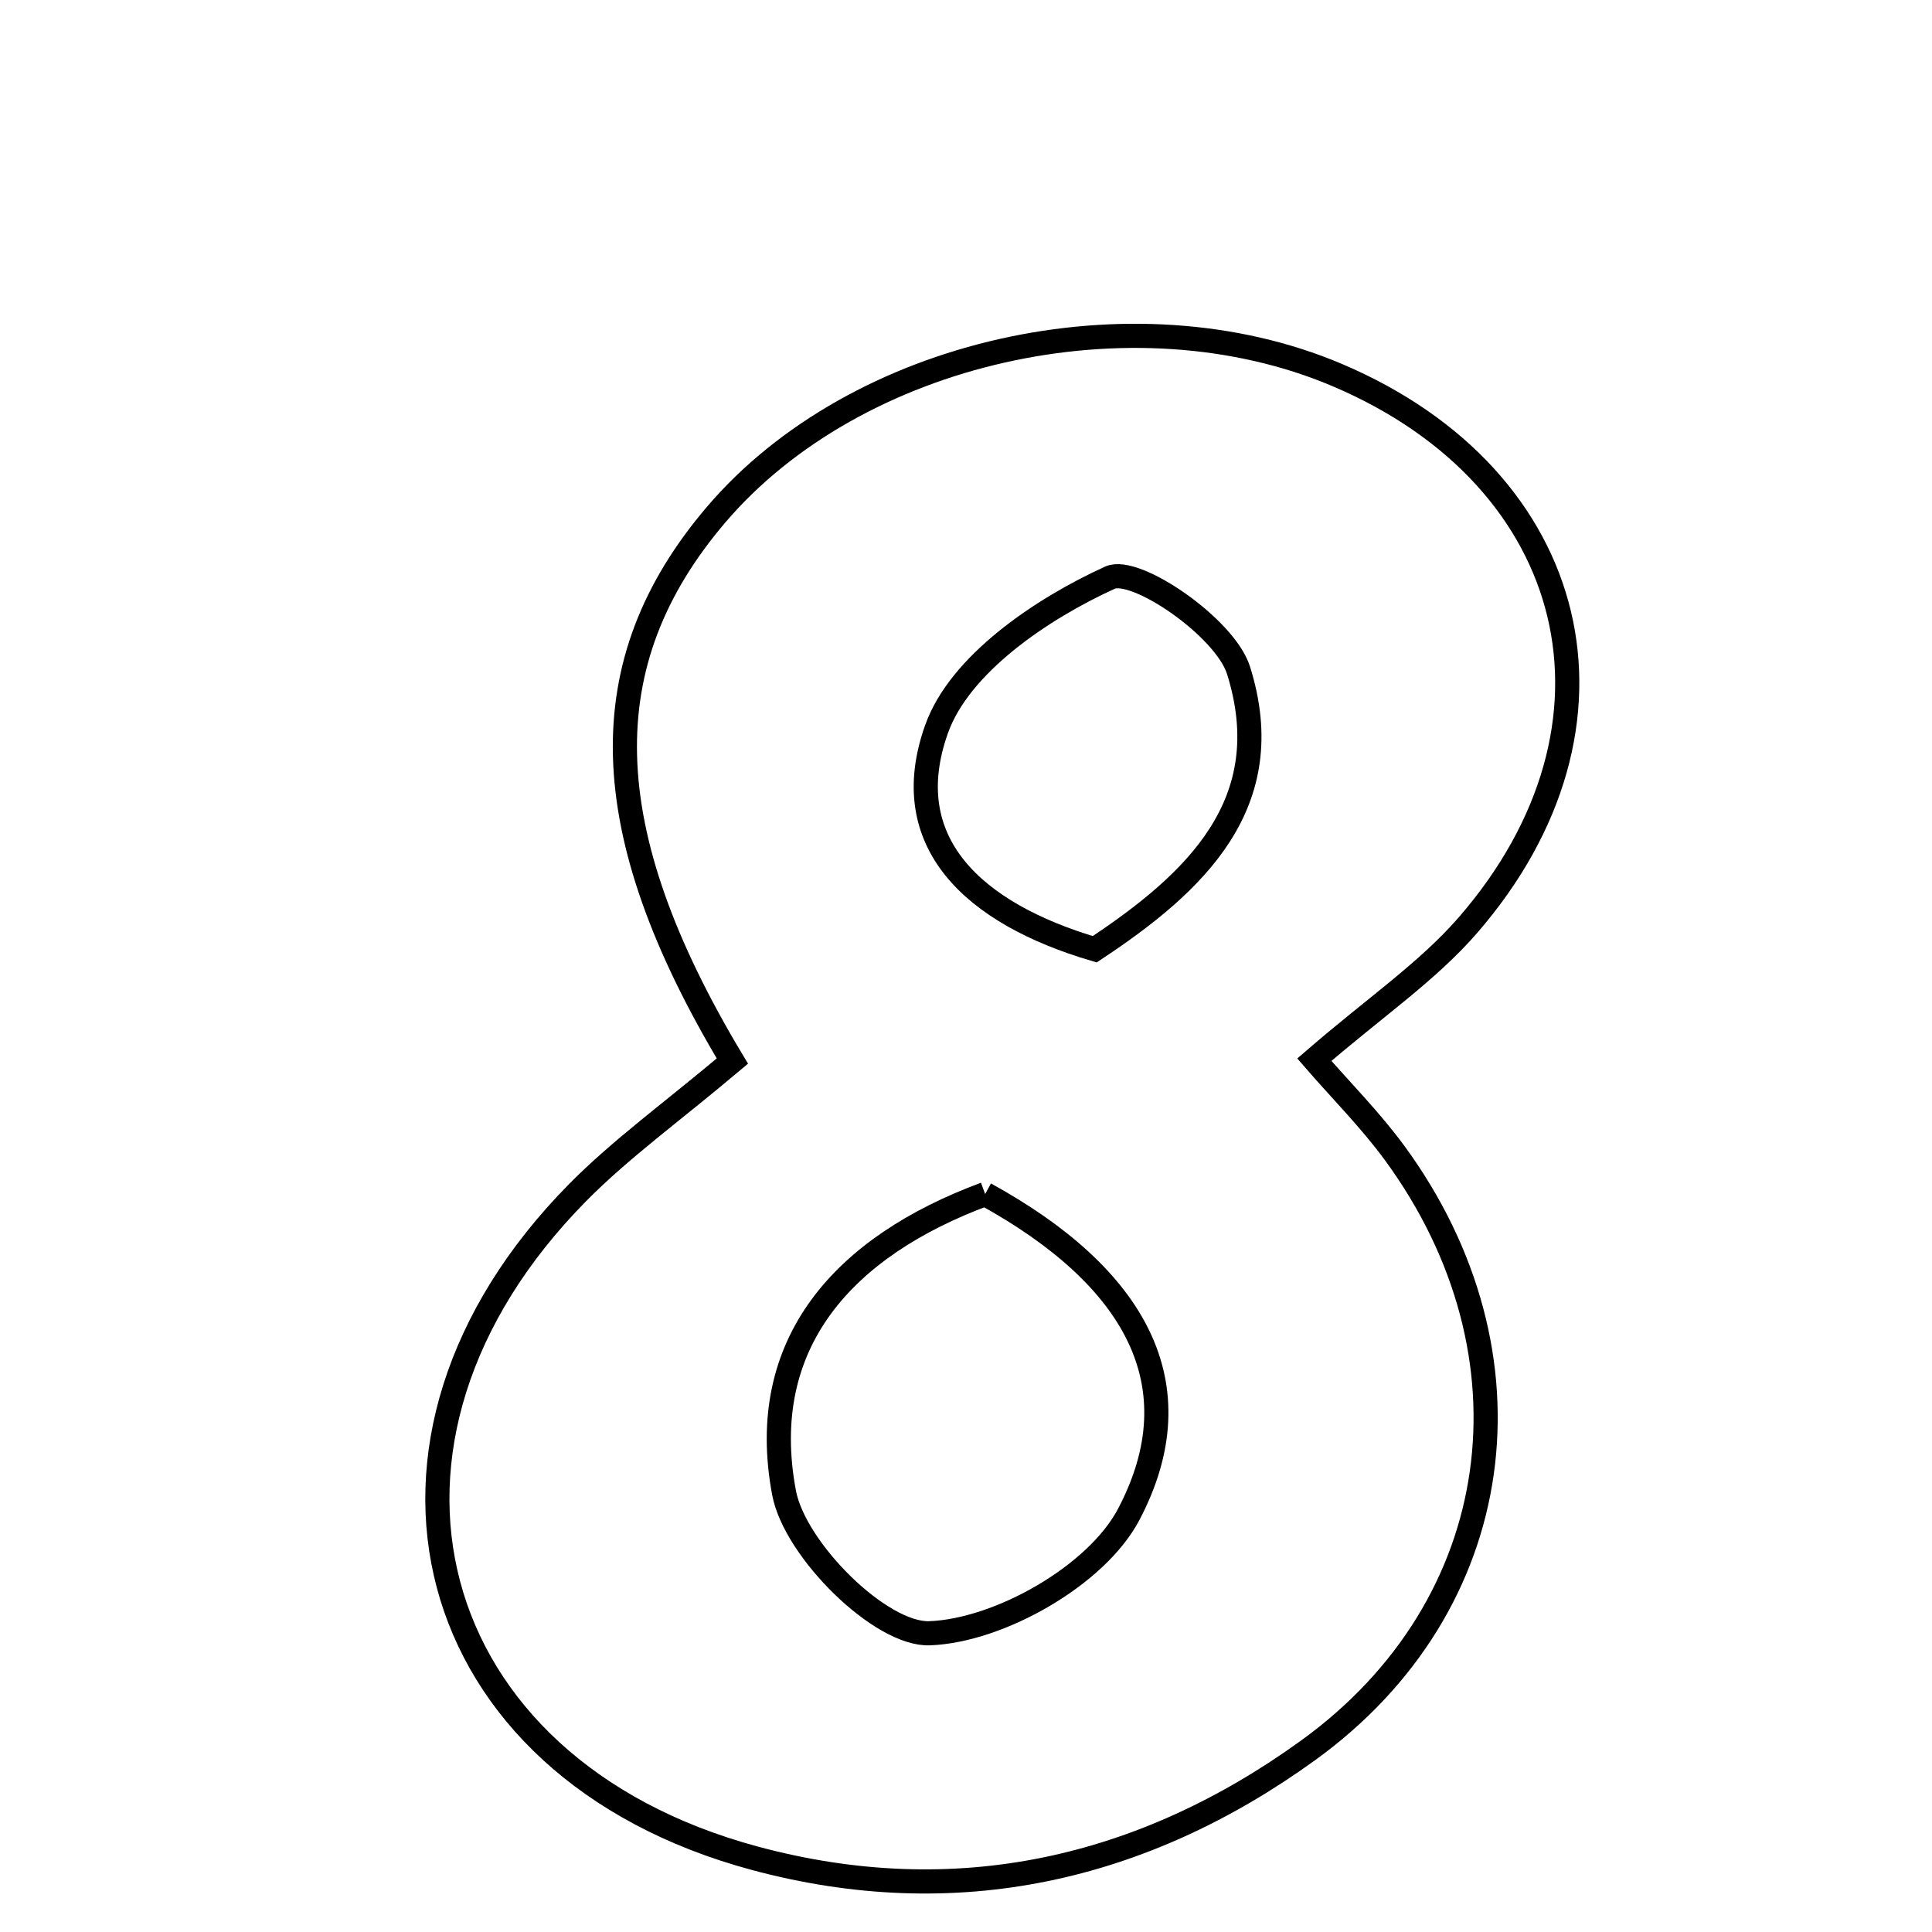 <svg xmlns="http://www.w3.org/2000/svg" viewBox="0.0 0.0 24.0 24.0" height="200px" width="200px"><path fill="none" stroke="black" stroke-width=".3" stroke-opacity="1.0"  filling="0" d="M16.609 4.658 C19.644 5.945 20.39 9.009 18.235 11.493 C17.735 12.069 17.081 12.512 16.327 13.164 C16.656 13.544 17.025 13.913 17.329 14.329 C19.152 16.824 18.741 19.943 16.249 21.744 C14.195 23.229 11.87 23.757 9.373 23.083 C5.208 21.96 4.131 17.896 7.177 14.813 C7.714 14.27 8.343 13.817 9.098 13.181 C7.371 10.305 7.335 8.223 8.897 6.392 C10.637 4.353 14.069 3.581 16.609 4.658"></path>
<path fill="none" stroke="black" stroke-width=".3" stroke-opacity="1.0"  filling="0" d="M13.788 7.176 C14.104 7.031 15.217 7.794 15.385 8.326 C15.906 9.981 14.842 10.969 13.599 11.792 C12.094 11.348 11.133 10.464 11.634 9.058 C11.92 8.252 12.938 7.563 13.788 7.176"></path>
<path fill="none" stroke="black" stroke-width=".3" stroke-opacity="1.0"  filling="0" d="M12.238 14.833 C14.097 15.854 14.871 17.201 14.02 18.815 C13.621 19.571 12.416 20.256 11.549 20.289 C10.942 20.313 9.874 19.256 9.74 18.545 C9.388 16.676 10.493 15.48 12.238 14.833"></path></svg>